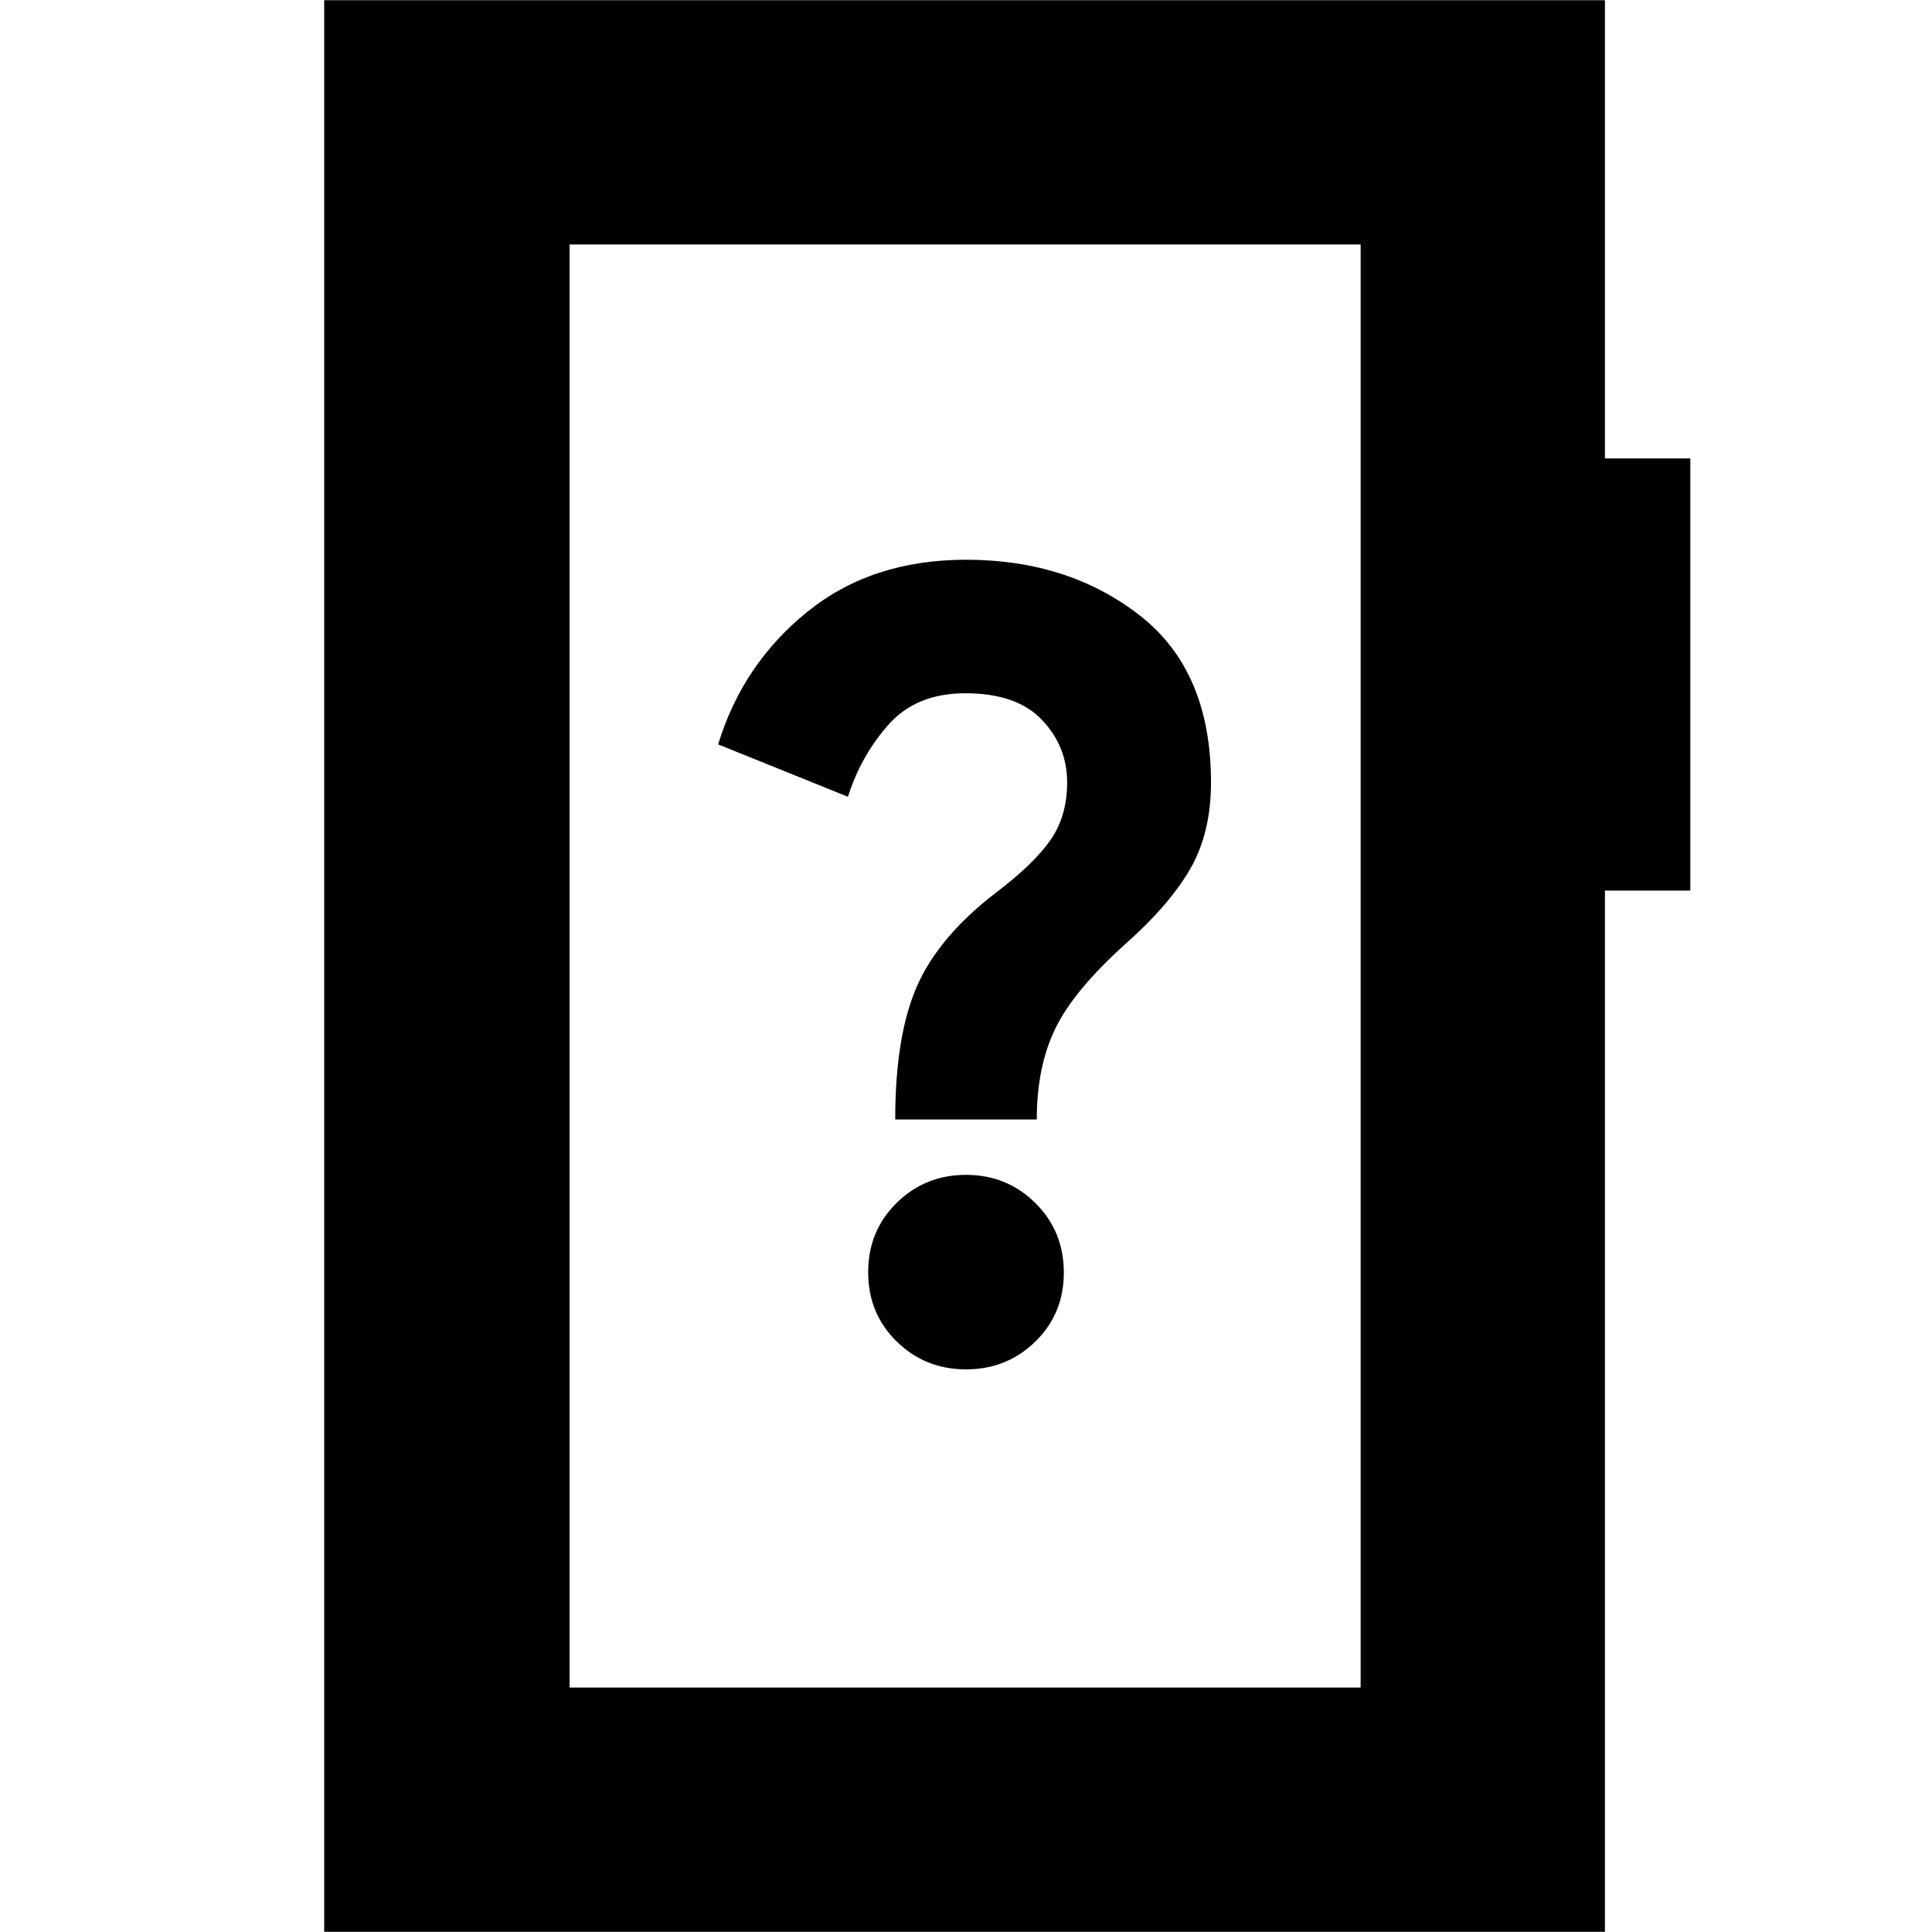 <svg xmlns="http://www.w3.org/2000/svg" height="24" viewBox="0 -960 960 960" width="24"><path d="M480-279.57q20.3 0 34.46-13.82 14.15-13.82 14.15-34.22 0-20.63-14.15-34.62-14.16-13.99-34.46-13.99t-34.46 13.92q-14.15 13.93-14.15 34.46 0 20.54 14.15 34.4 14.16 13.87 34.46 13.87Zm-35.17-124.17h70.34q0-26.17 9.16-45.06 9.15-18.9 34.41-41.72 22-19.44 32.5-37.44 10.5-18 10.5-43.27 0-55.47-35.5-83.05-35.5-27.59-86.24-27.59-46.87 0-78.92 25.94-32.06 25.93-44.25 65.81l64.51 26.03q6.4-20.3 20.18-35.87 13.78-15.56 38.2-15.56 25.41 0 37.98 13.19 12.56 13.18 12.56 31.07 0 16.78-8.28 28.67t-27.15 26.2q-28.26 21.69-39.13 46.3-10.87 24.61-10.87 66.35ZM161.09-.09v-959.82h636.39v227.69h42.43v214.74h-42.43V-.09H161.09Zm121.95-121.39h393.05v-717.04H283.04v717.04Zm0 0v-717.04 717.04Z"/></svg>
